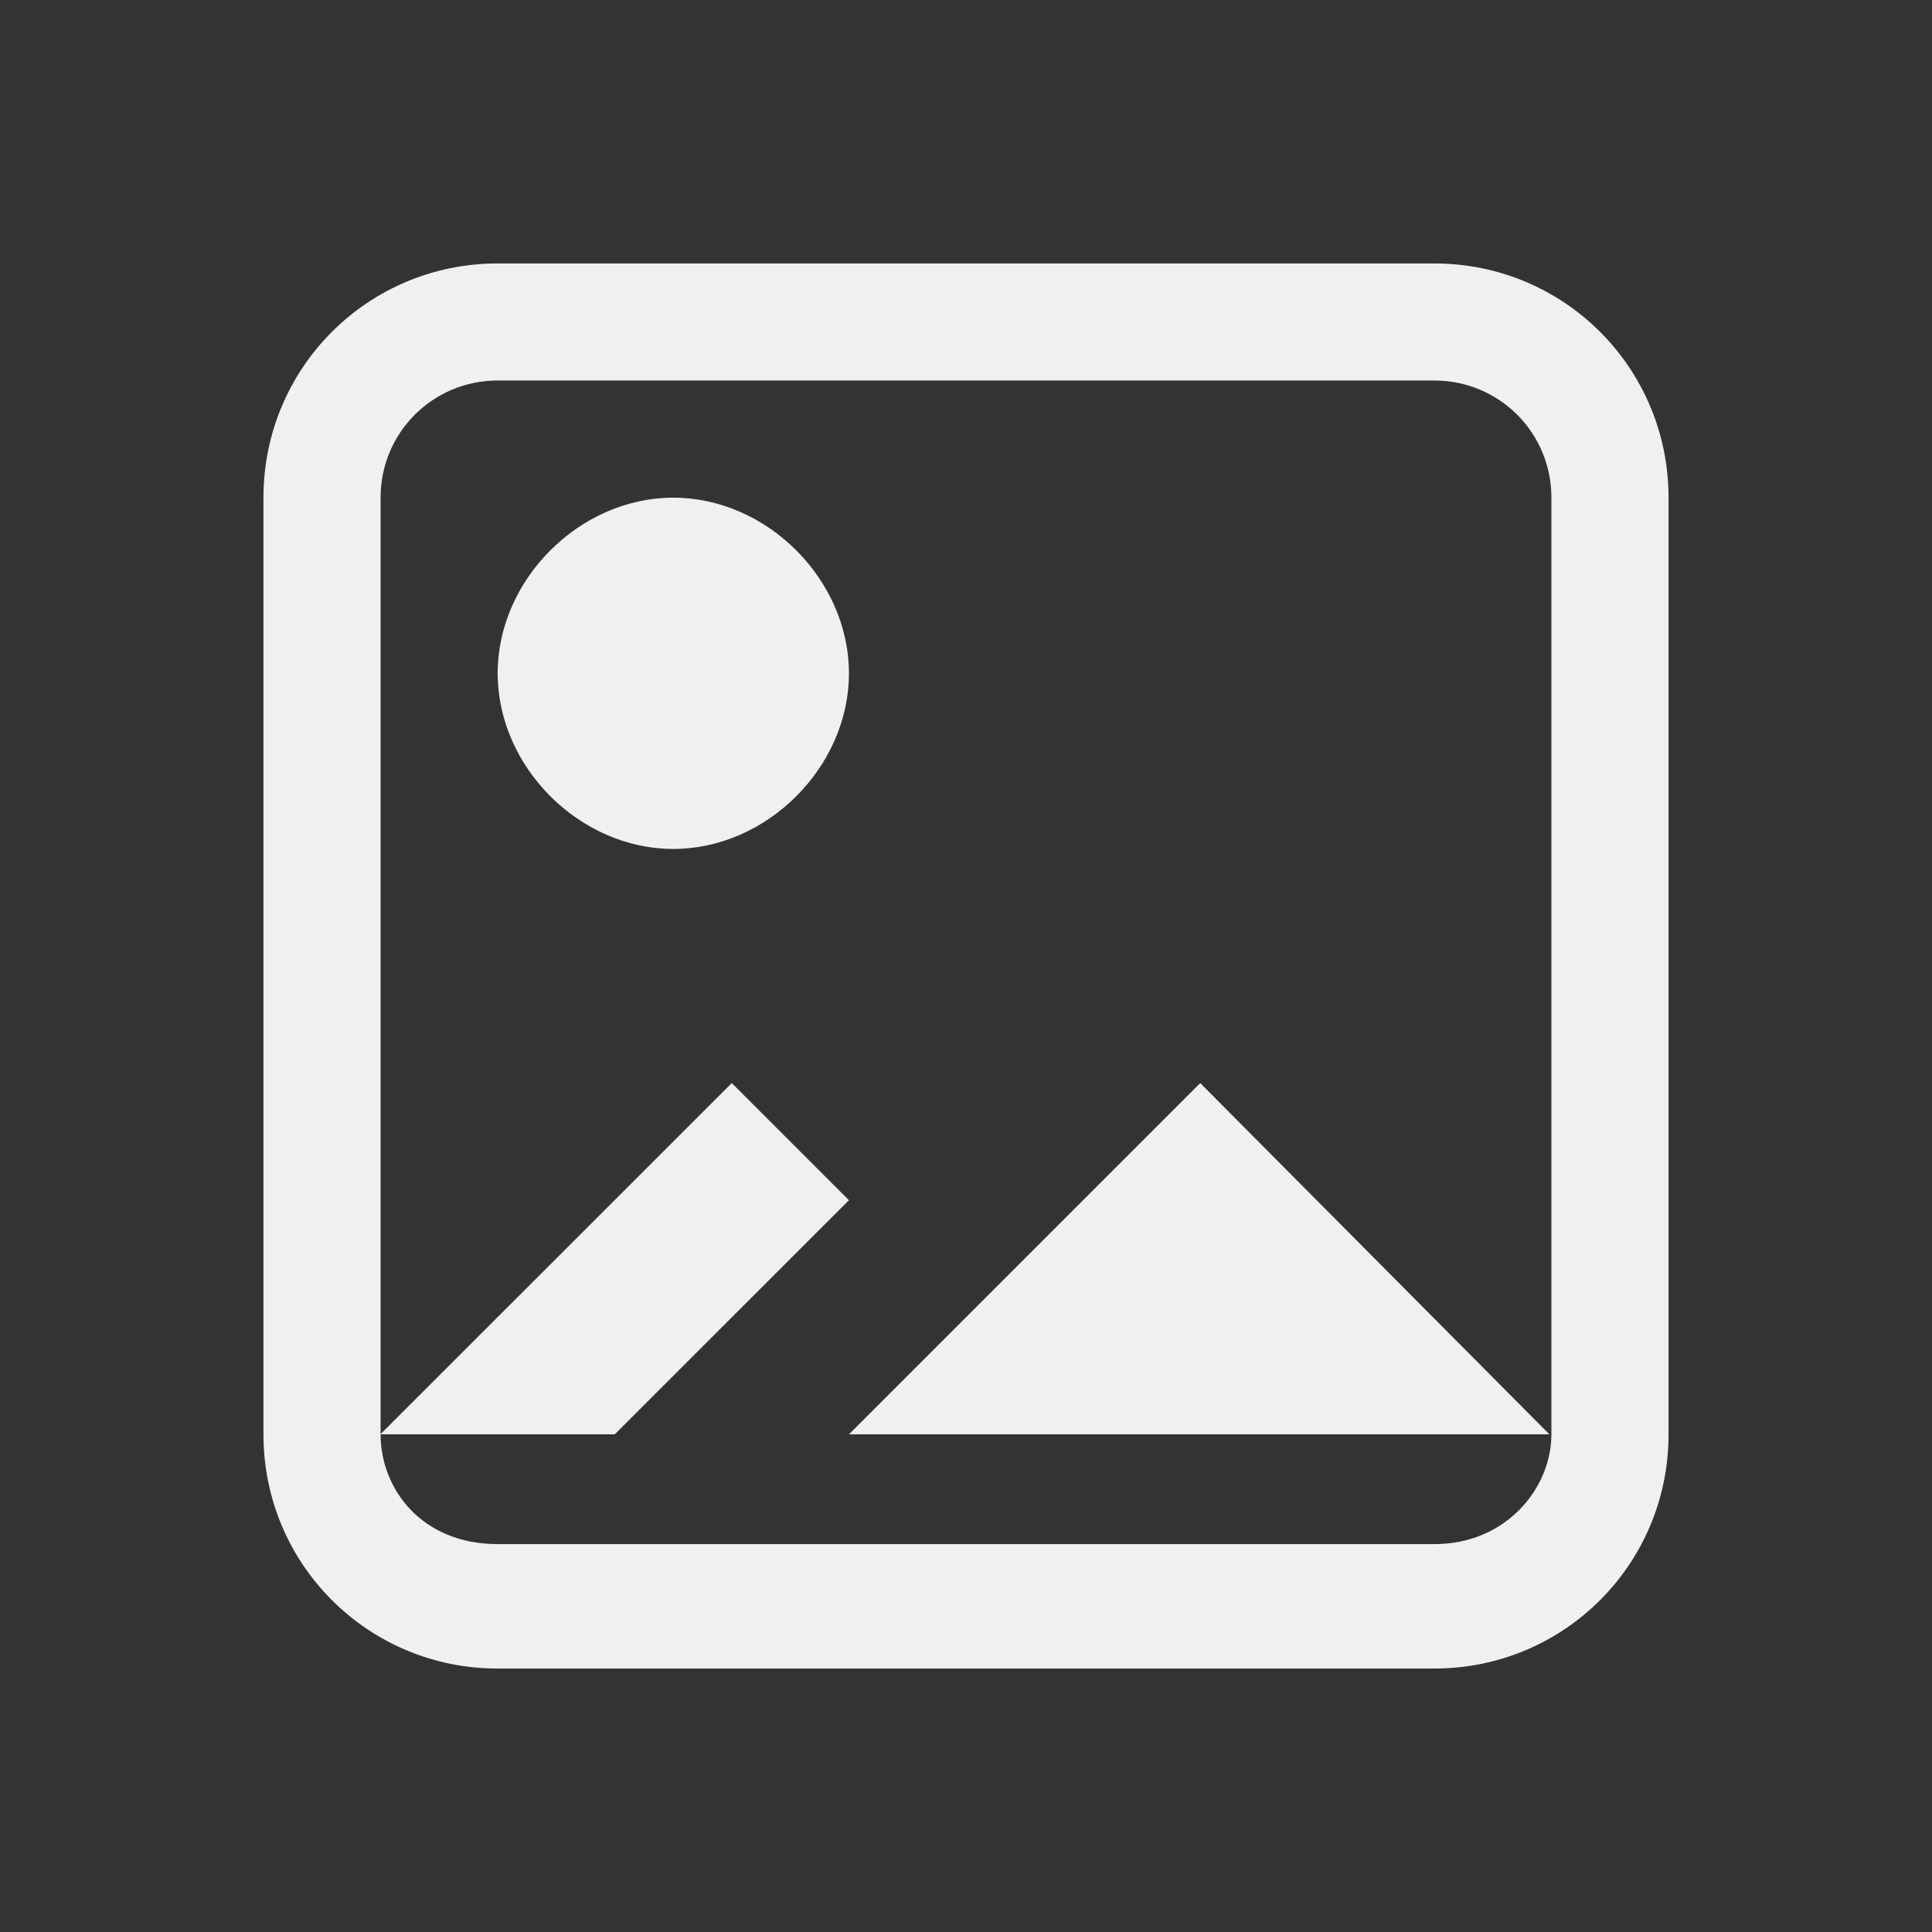 <?xml version="1.0" encoding="UTF-8" standalone="no"?>
<svg
   viewBox="0 0 22 22"
   version="1.1"
   id="svg1"
   xmlns="http://www.w3.org/2000/svg"
   xmlns:svg="http://www.w3.org/2000/svg">
  <rect x="0" y="0" width="22" height="22" fill="#333333" stroke="none"/>
  <defs
     id="defs3051">
    <style
       type="text/css"
       id="current-color-scheme"> .ColorScheme-Text { color:#eff0f1; } </style>
  </defs>
  <path
     style="fill:currentColor;stroke-width:1.333"
     d="M 4.331,16.333 H 7 L 9.667,13.667 8.333,12.333 Z m 13.312,0 -3.976,-4 -4,4 z M 7.667,5.667 c -1.067,0 -2,0.933 -2,2 0,1.067 0.933,2 2,2 1.067,0 2,-0.933 2,-2 0,-1.067 -0.933,-2 -2,-2 z M 5.667,3 C 4.189,3 3,4.189 3,5.667 V 16.333 C 3,17.811 4.189,19 5.667,19 H 16.333 C 17.811,19 19,17.811 19,16.333 V 5.667 C 19,4.189 17.811,3 16.333,3 Z m 0,1.333 H 16.333 c 0.739,0 1.333,0.595 1.333,1.333 V 16.333 c 0,0.609 -0.512,1.25 -1.333,1.25 H 5.667 c -0.863,0 -1.333,-0.625 -1.333,-1.25 V 5.667 C 4.333,4.928 4.928,4.333 5.667,4.333 Z"
     class="ColorScheme-Text"
     id="path1" />
</svg>
